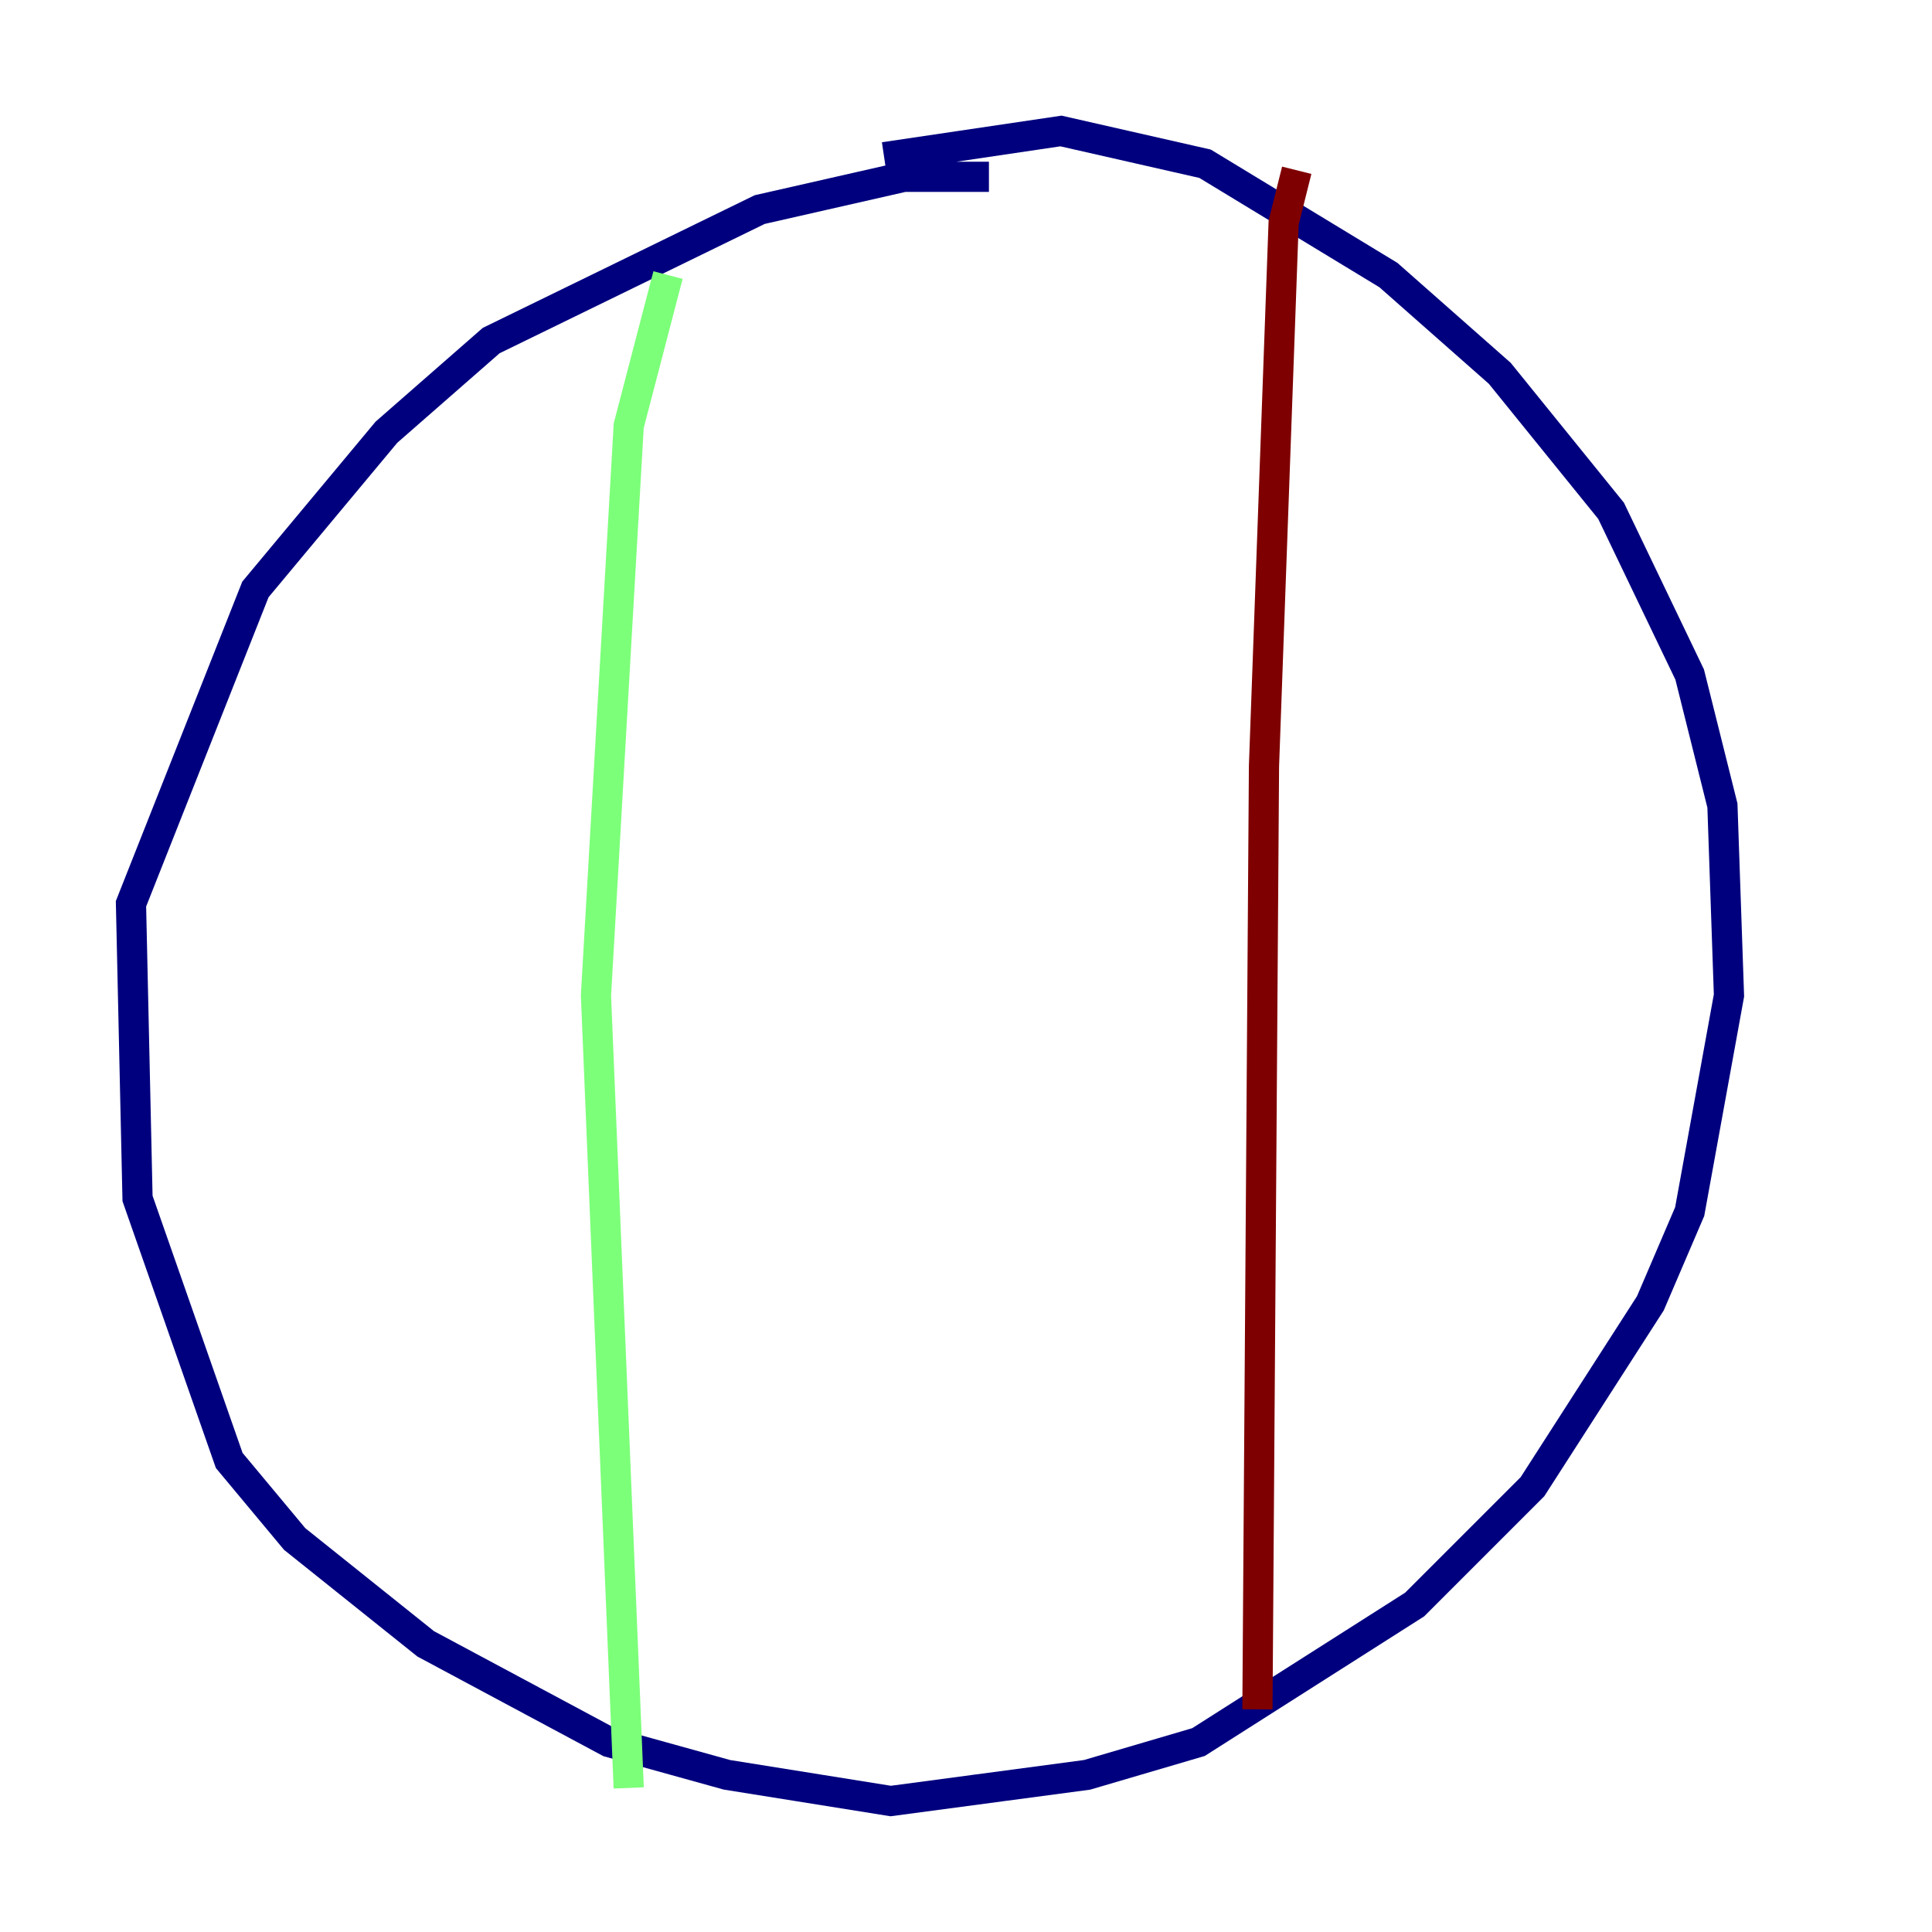 <?xml version="1.0" encoding="utf-8" ?>
<svg baseProfile="tiny" height="128" version="1.2" viewBox="0,0,128,128" width="128" xmlns="http://www.w3.org/2000/svg" xmlns:ev="http://www.w3.org/2001/xml-events" xmlns:xlink="http://www.w3.org/1999/xlink"><defs /><polyline fill="none" points="65.519,11.715 59.878,11.715 50.332,13.885 32.542,22.563 25.6,28.637 16.922,39.051 8.678,59.878 9.112,79.403 15.186,96.759 19.525,101.966 28.203,108.909 40.352,115.417 48.163,117.586 59.01,119.322 72.027,117.586 79.403,115.417 93.722,106.305 101.532,98.495 109.342,86.346 111.946,80.271 114.549,65.953 114.115,53.37 111.946,44.691 106.739,33.844 99.363,24.732 91.986,18.224 79.837,10.848 70.291,8.678 58.576,10.414" stroke="#00007f" stroke-width="2" /><polyline fill="none" points="44.258,18.224 41.654,28.203 39.485,65.953 41.654,118.454" stroke="#7cff79" stroke-width="2" /><polyline fill="none" points="85.912,11.281 85.044,14.752 83.742,50.766 83.308,113.248" stroke="#7f0000" stroke-width="2" /></svg>
